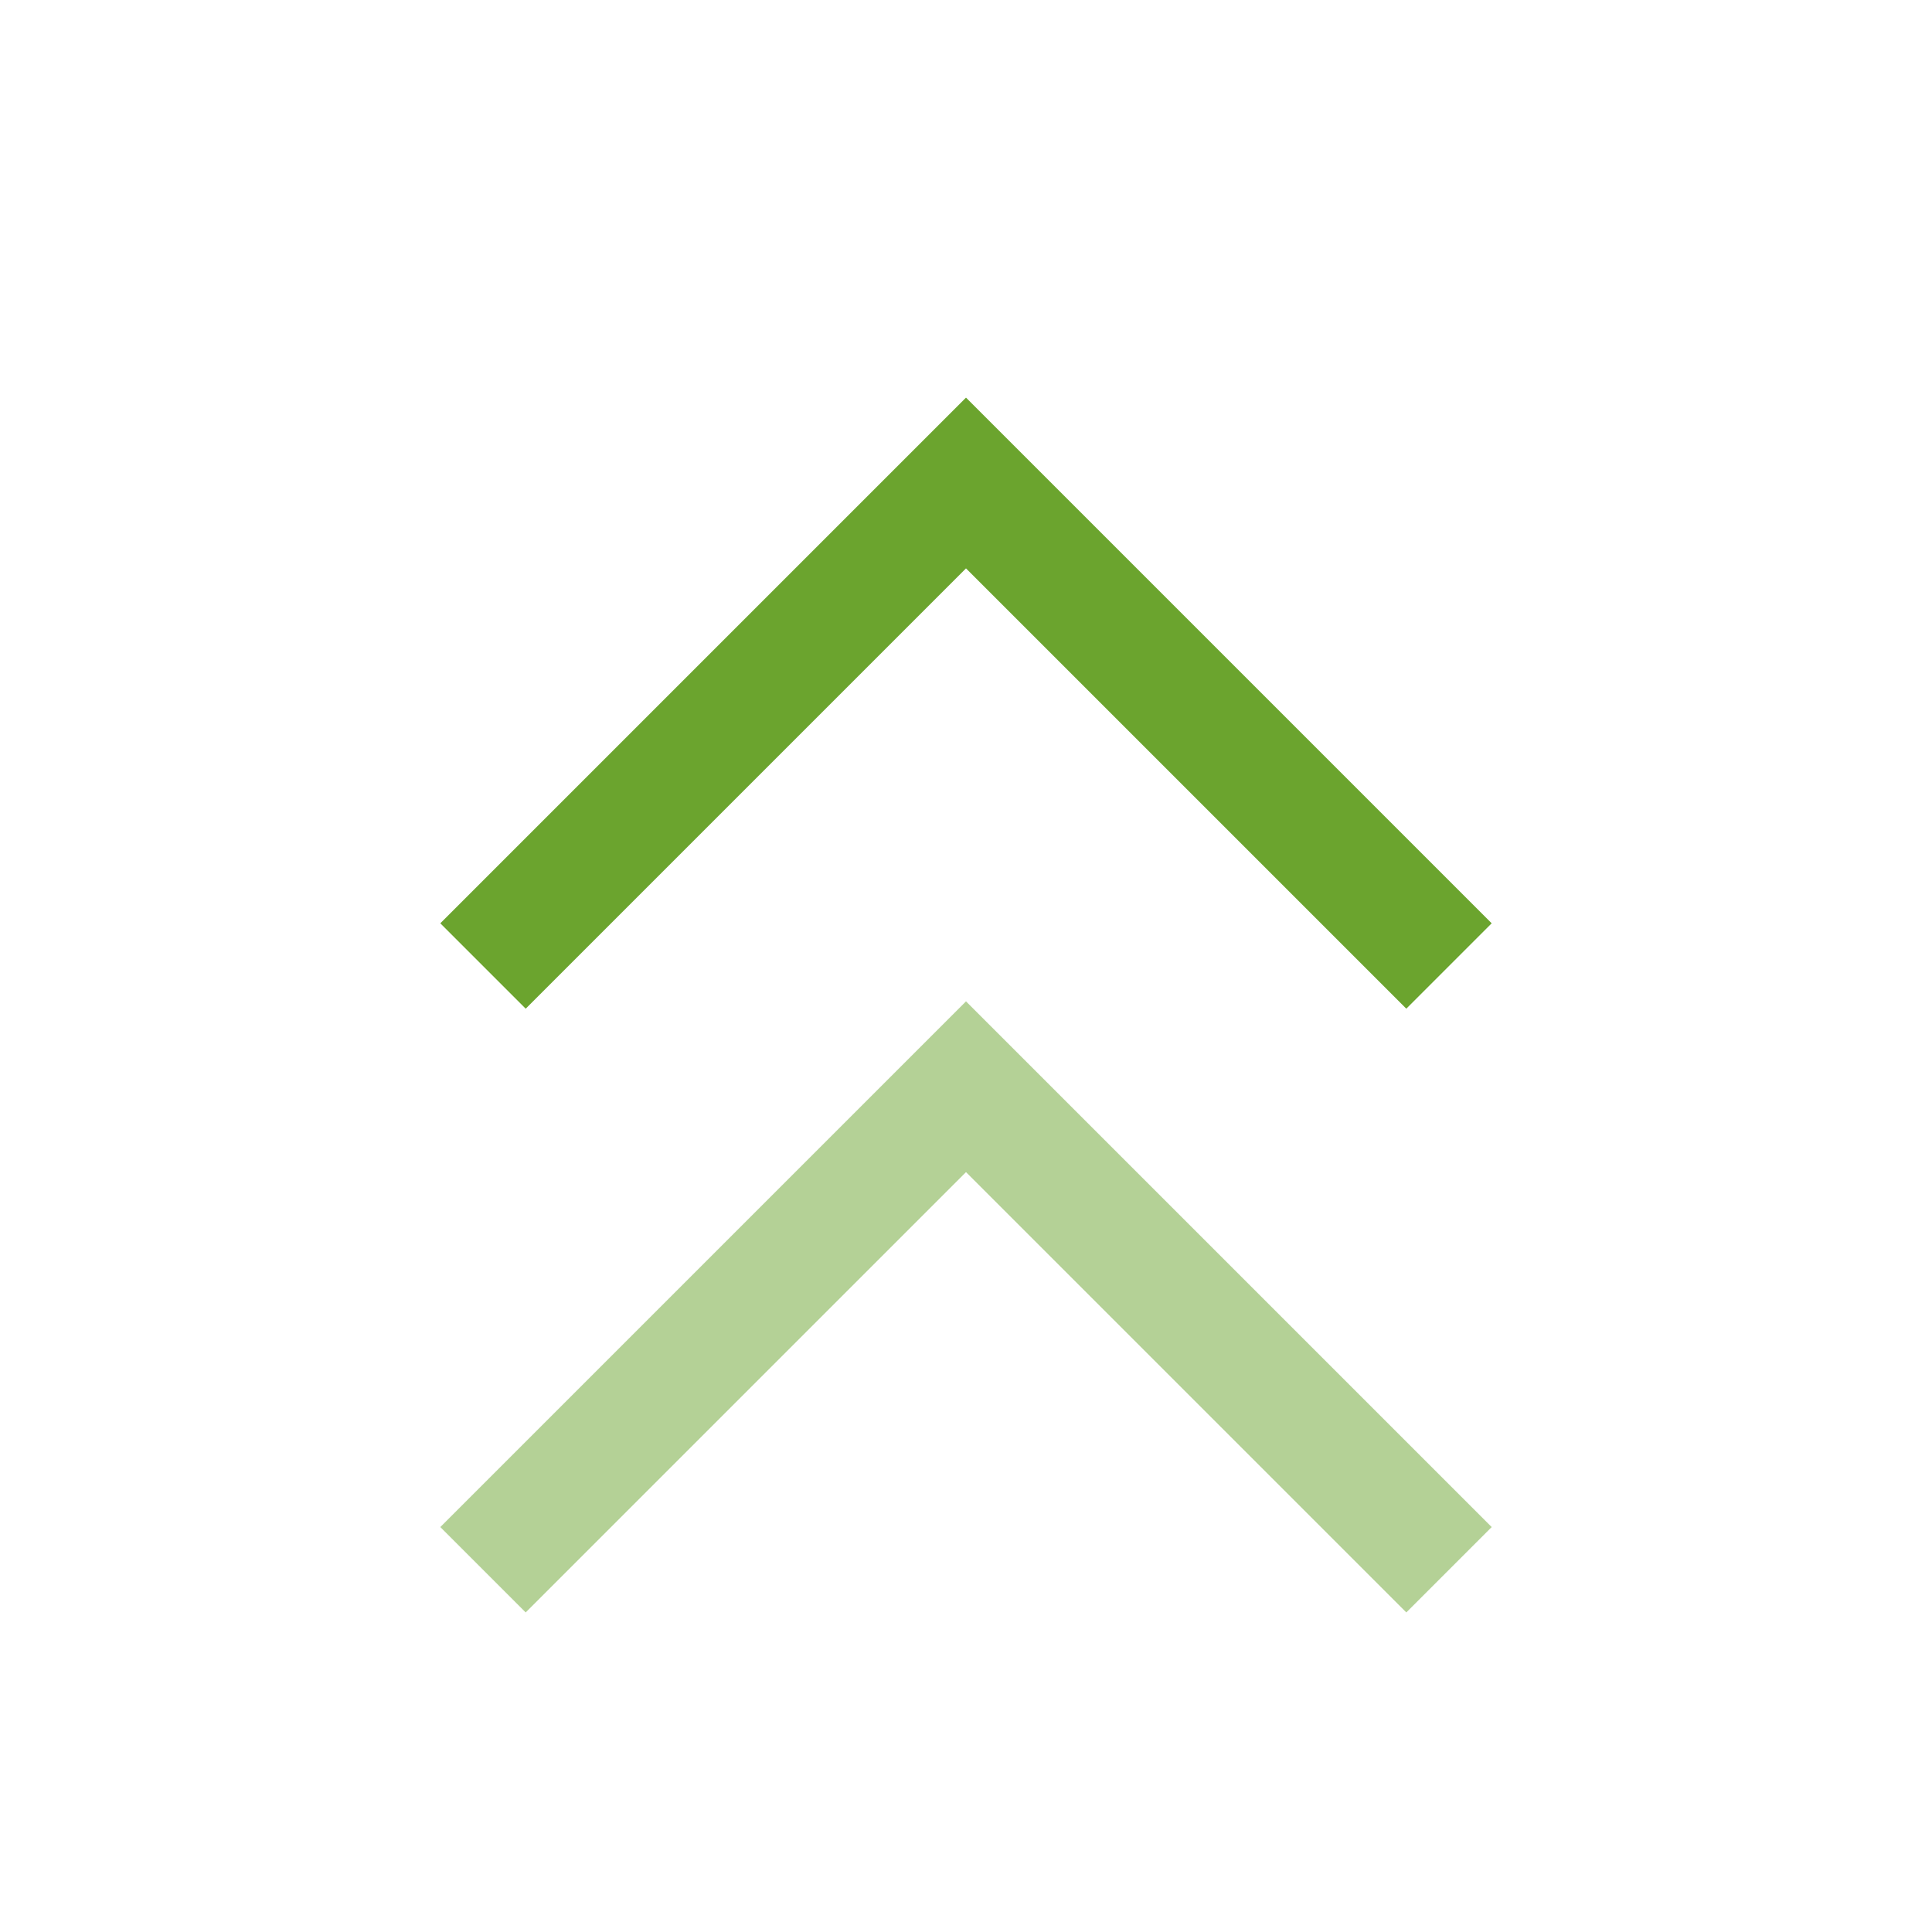 <?xml version="1.0" encoding="UTF-8" standalone="no"?>
<svg width="16px" height="16px" viewBox="0 0 16 16" version="1.1" xmlns="http://www.w3.org/2000/svg" xmlns:xlink="http://www.w3.org/1999/xlink" xmlns:sketch="http://www.bohemiancoding.com/sketch/ns">
    <!-- Generator: Sketch 3.4.1 (15681) - http://www.bohemiancoding.com/sketch -->
    <title>icon_arrow</title>
    <desc>Created with Sketch.</desc>
    <defs></defs>
    <g id="export" stroke="none" stroke-width="1" fill="none" fill-rule="evenodd" sketch:type="MSPage">
        <g id="icon_arrow" sketch:type="MSArtboardGroup" stroke="#6BA42E" fill="#6BA42E" fill-opacity="0">
            <path d="M4,8 L8,4 L12,8" id="Triangle-1" sketch:type="MSShapeGroup"></path>
            <path d="M4,13 L8,9 L12,13" id="Triangle-1-Copy" stroke-opacity="0.5" sketch:type="MSShapeGroup"></path>
        </g>
    </g>
</svg>